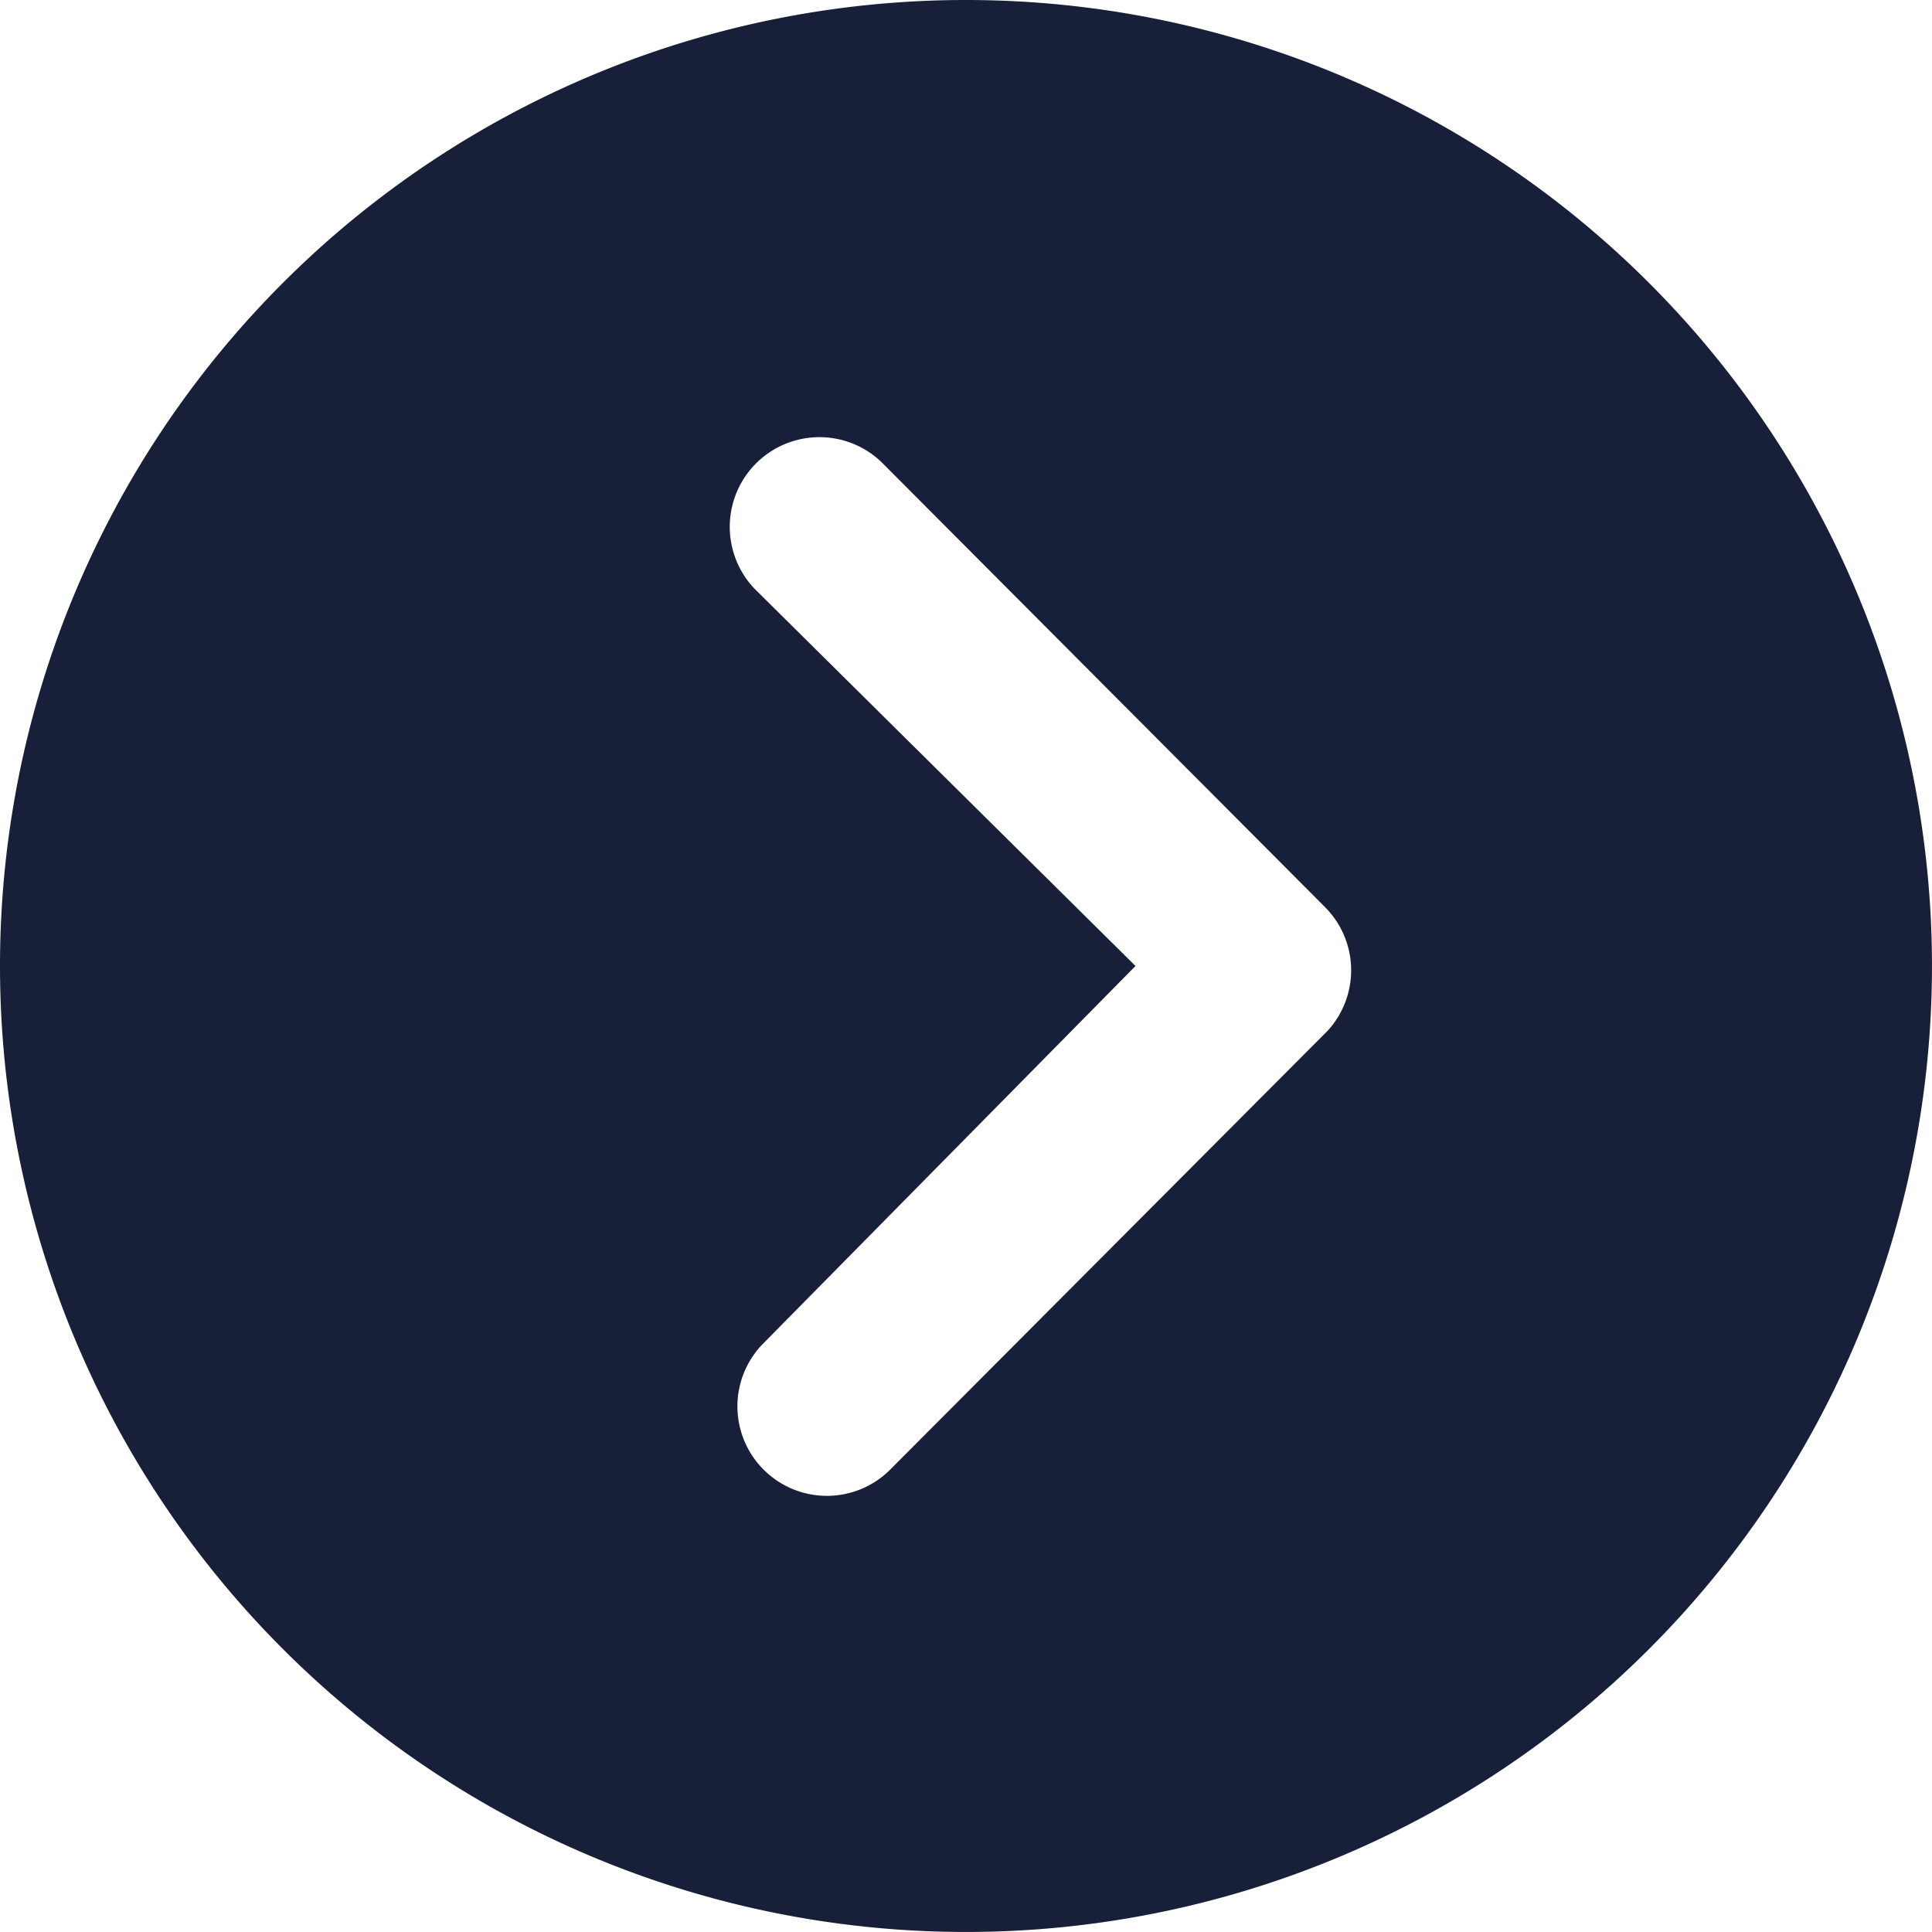 <svg xmlns="http://www.w3.org/2000/svg" width="76.495" height="76.495" viewBox="0 0 76.495 76.495">
  <path id="ios-arrow-dropright-circle" d="M48,86.247A38.247,38.247,0,1,0,86.247,48,38.241,38.241,0,0,0,48,86.247Zm44.959,0L77.9,71.335a3.55,3.55,0,0,1,5.02-5.02l17.542,17.6a3.545,3.545,0,0,1,.11,4.891l-17.285,17.34a3.543,3.543,0,1,1-5.02-5Z" transform="translate(-48 -48)" fill="#181f38"/>
</svg>
